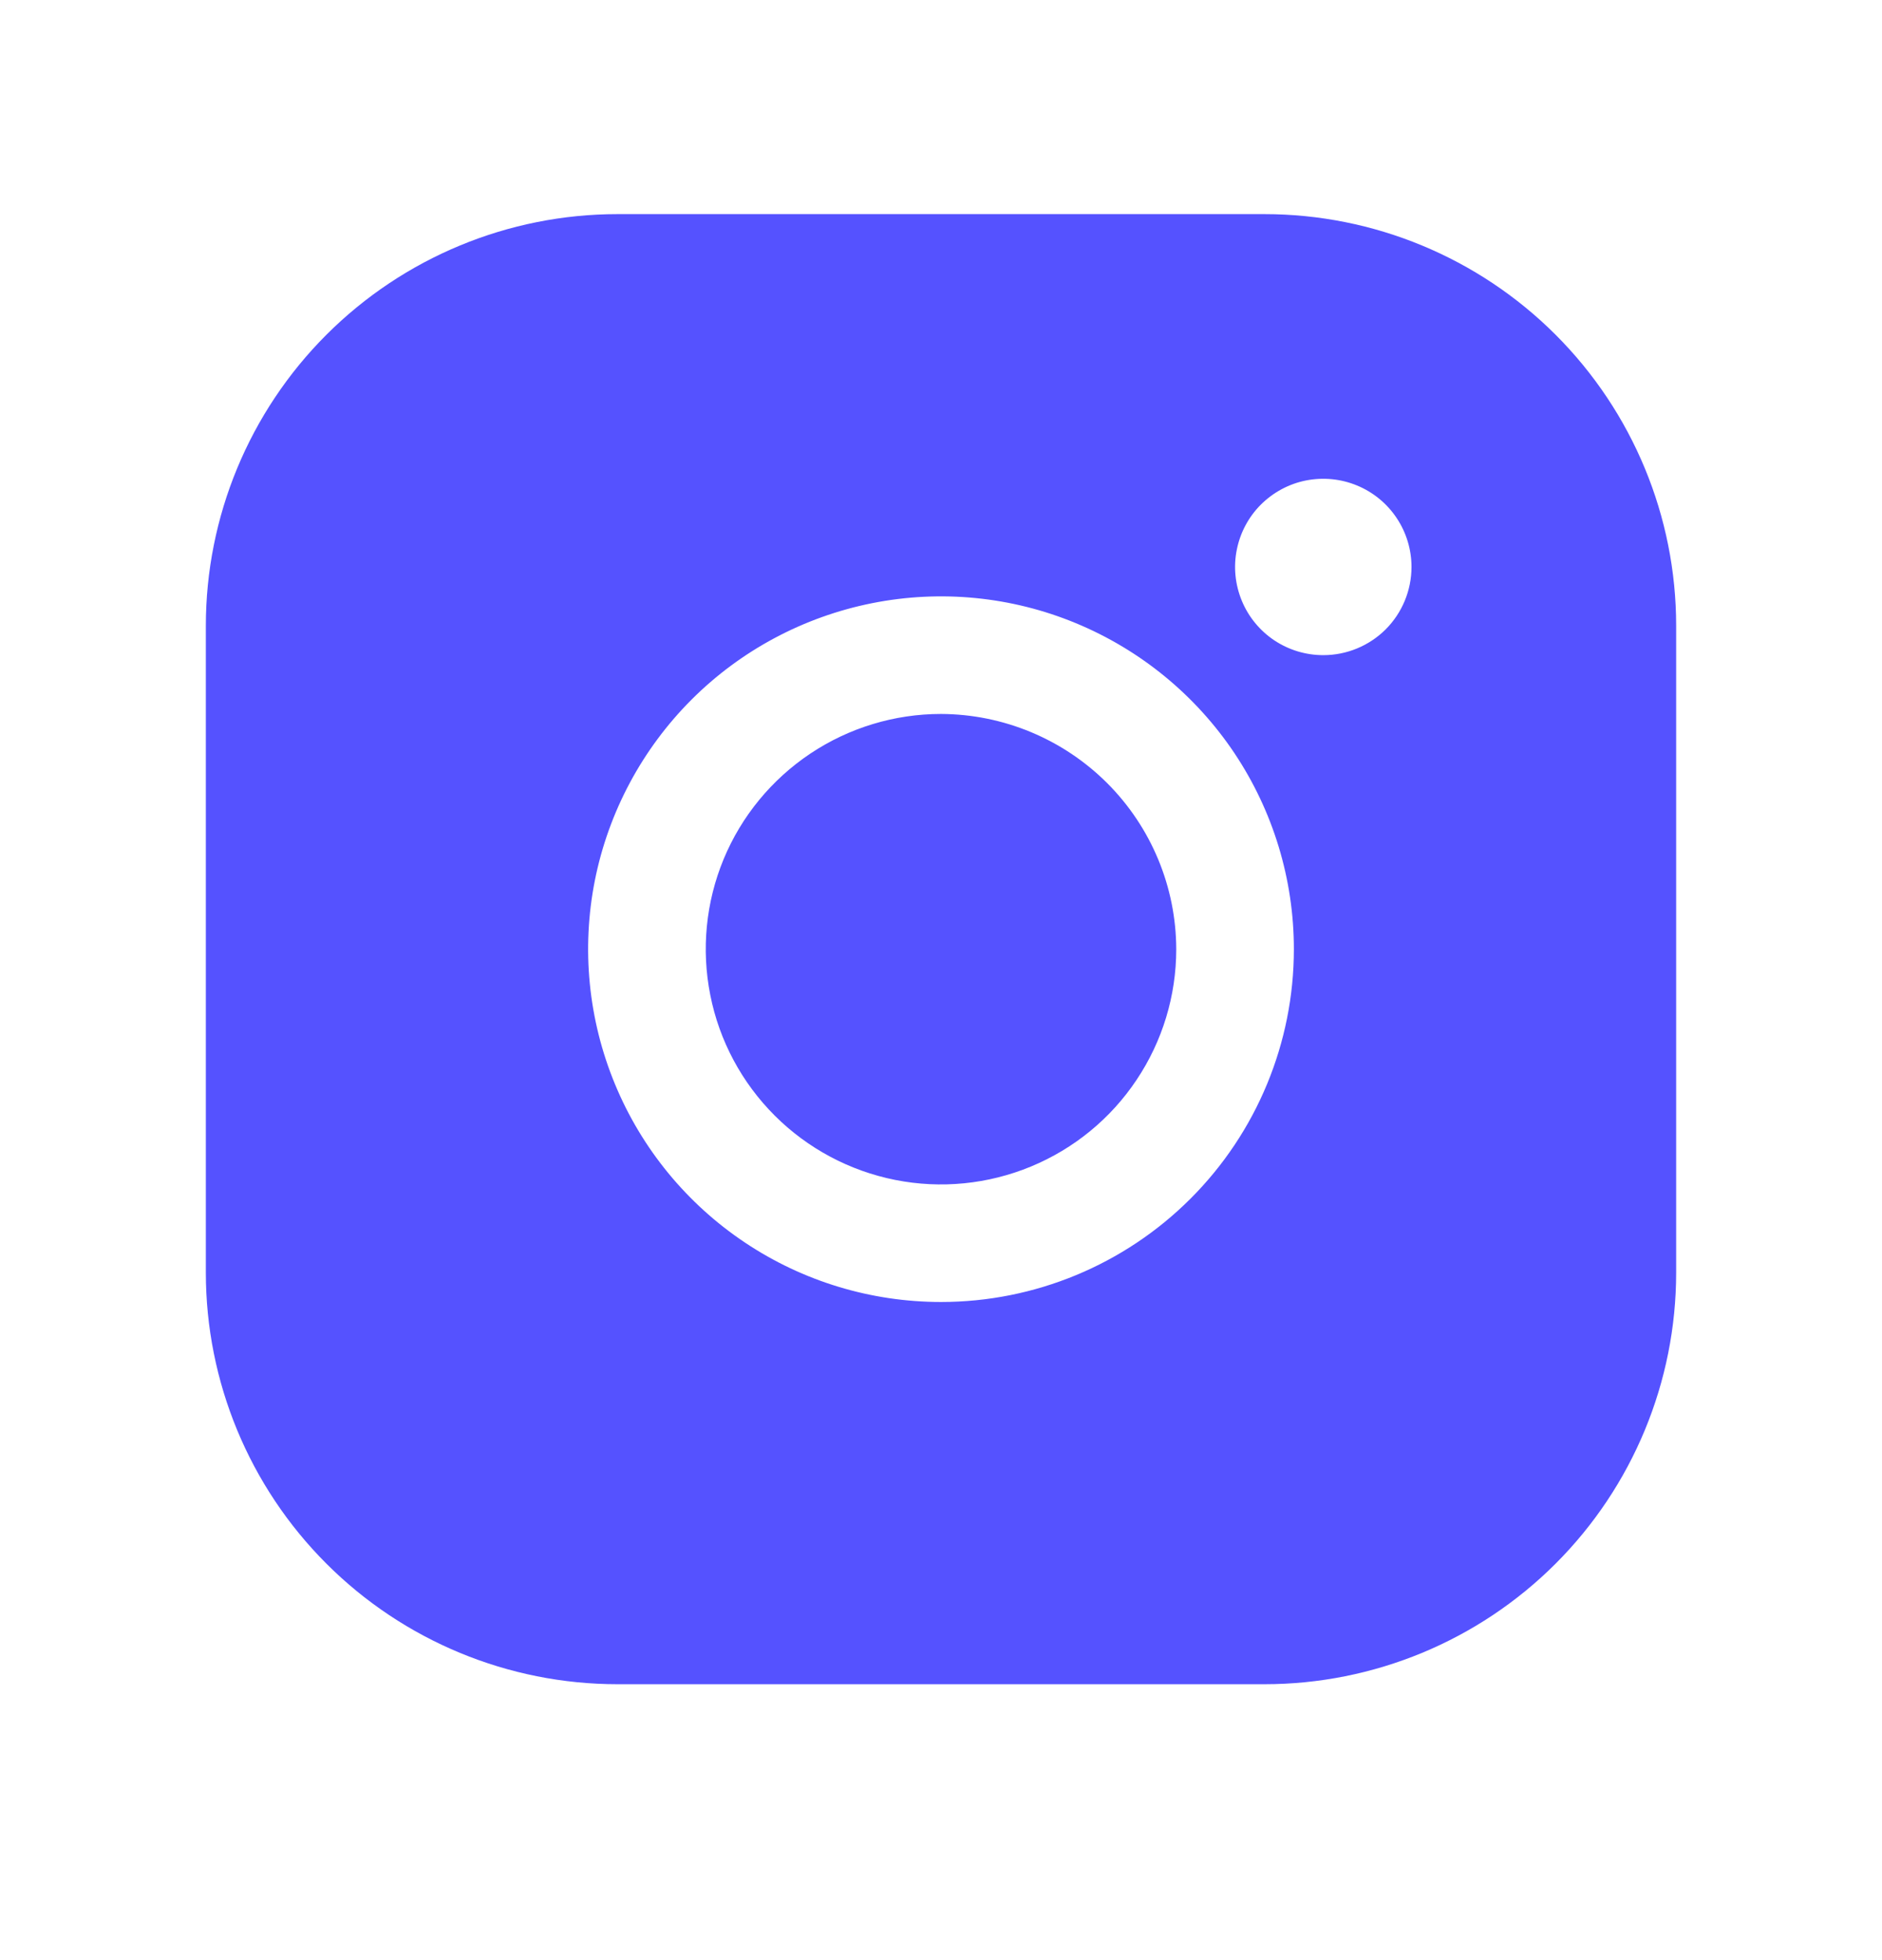 <svg width="24" height="25" viewBox="0 0 24 25" fill="none" xmlns="http://www.w3.org/2000/svg">
<path d="M15 12.106C15 12.7 14.824 13.28 14.494 13.773C14.165 14.267 13.696 14.651 13.148 14.878C12.6 15.105 11.997 15.165 11.415 15.049C10.833 14.933 10.298 14.647 9.879 14.228C9.459 13.808 9.173 13.274 9.058 12.692C8.942 12.11 9.001 11.507 9.228 10.958C9.455 10.41 9.84 9.942 10.333 9.612C10.827 9.282 11.407 9.106 12 9.106C12.795 9.109 13.556 9.426 14.119 9.988C14.681 10.55 14.998 11.312 15 12.106ZM21.375 7.981V16.231C21.375 17.624 20.822 18.959 19.837 19.944C18.853 20.928 17.517 21.481 16.125 21.481H7.875C6.483 21.481 5.147 20.928 4.163 19.944C3.178 18.959 2.625 17.624 2.625 16.231V7.981C2.625 6.589 3.178 5.254 4.163 4.269C5.147 3.285 6.483 2.731 7.875 2.731H16.125C17.517 2.731 18.853 3.285 19.837 4.269C20.822 5.254 21.375 6.589 21.375 7.981ZM16.5 12.106C16.5 11.216 16.236 10.346 15.742 9.606C15.247 8.866 14.544 8.29 13.722 7.949C12.9 7.608 11.995 7.519 11.122 7.693C10.249 7.867 9.447 8.295 8.818 8.924C8.189 9.554 7.76 10.356 7.586 11.229C7.413 12.101 7.502 13.006 7.843 13.829C8.183 14.651 8.76 15.354 9.5 15.848C10.24 16.343 11.11 16.606 12 16.606C13.194 16.606 14.338 16.132 15.182 15.288C16.026 14.444 16.5 13.3 16.5 12.106ZM18 7.231C18 7.009 17.934 6.791 17.81 6.606C17.687 6.421 17.511 6.277 17.305 6.192C17.1 6.107 16.874 6.085 16.655 6.128C16.437 6.171 16.237 6.279 16.079 6.436C15.922 6.593 15.815 6.794 15.772 7.012C15.728 7.23 15.751 7.456 15.836 7.662C15.921 7.868 16.065 8.043 16.25 8.167C16.435 8.29 16.652 8.356 16.875 8.356C17.173 8.356 17.459 8.238 17.671 8.027C17.881 7.816 18 7.53 18 7.231Z" fill="#5552FF"/>
</svg>
